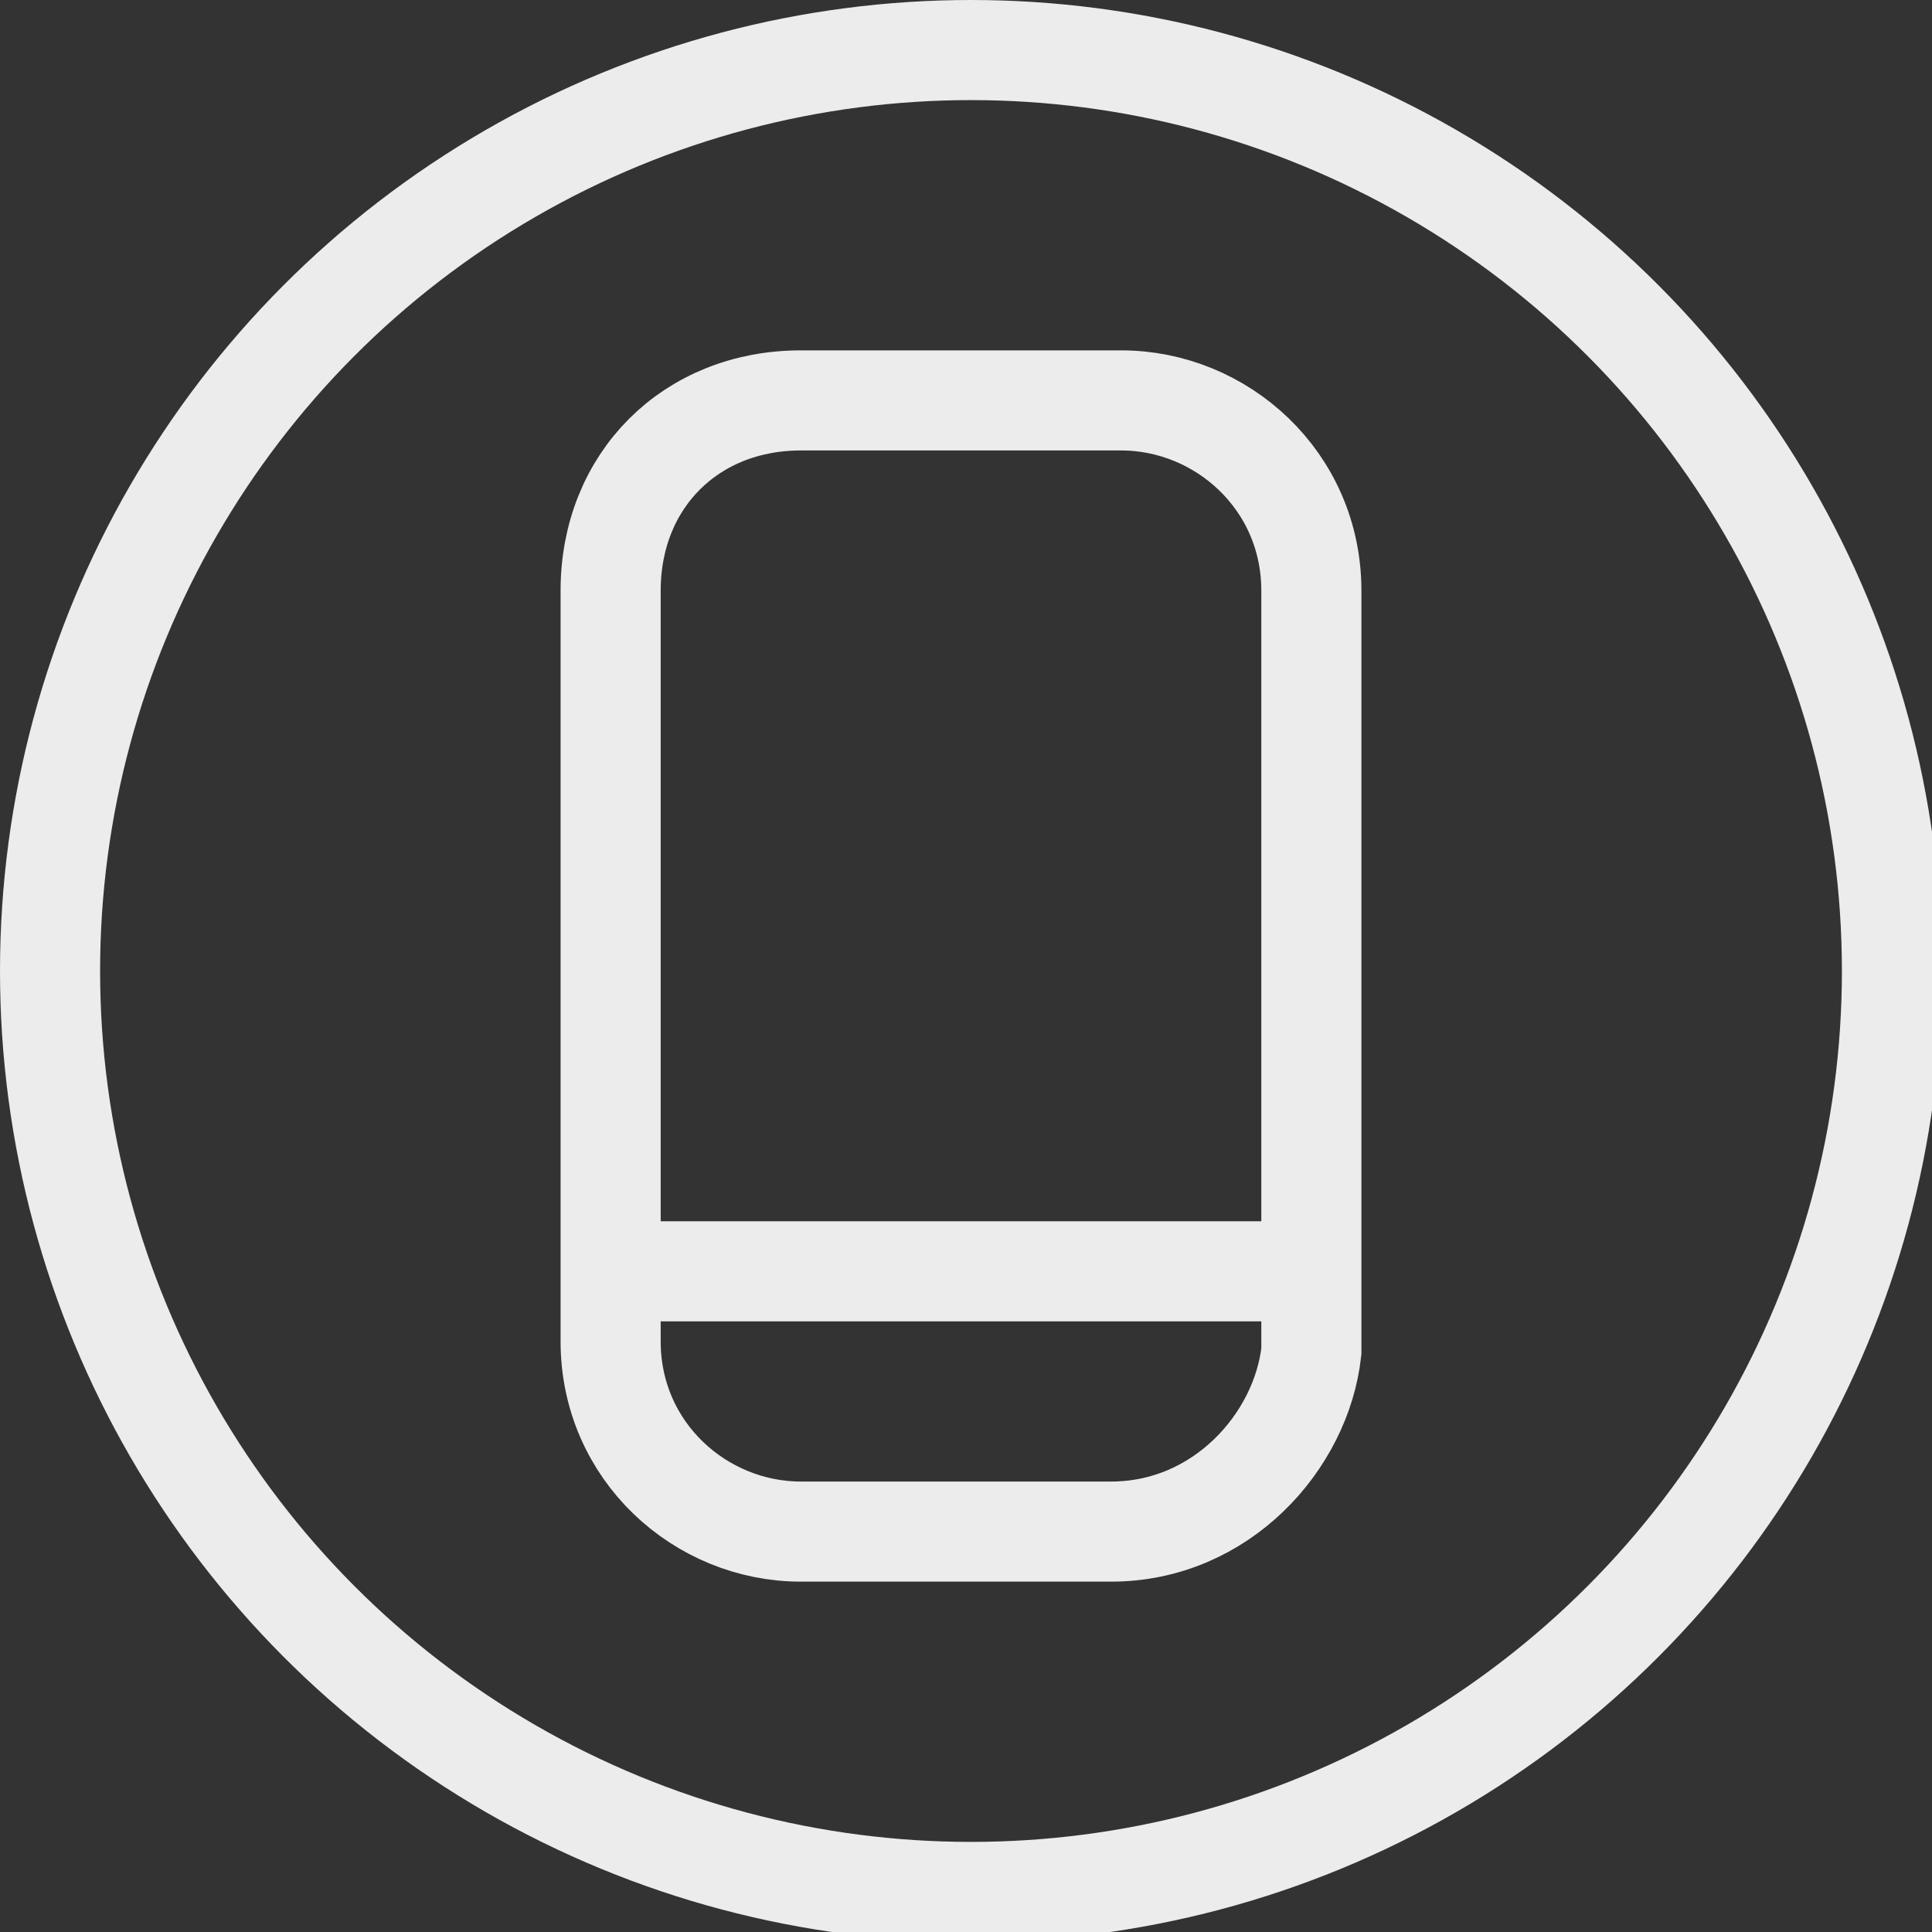 <?xml version="1.0" encoding="utf-8"?>
<!-- Generator: Adobe Illustrator 19.0.0, SVG Export Plug-In . SVG Version: 6.00 Build 0)  -->
<svg version="1.1" id="Layer_1" xmlns="http://www.w3.org/2000/svg" xmlns:xlink="http://www.w3.org/1999/xlink" x="0px" y="0px"
	 viewBox="0 0 19.3 19.3" style="enable-background:new 0 0 19.3 19.3;" xml:space="preserve">
<rect x="0" y="0" width="19.3" height="19.3" fill="#333333" stroke="none"/>
<style type="text/css">
	.st0{fill:none;stroke:#ECECEC;stroke-miterlimit:10;}
</style>
<path id="XMLID_2259_" class="st0" d="M11.1,15.3H8c-1,0-1.9-0.8-1.9-1.9V5.9C6.1,4.8,6.9,4,8,4h3.2c1,0,1.9,0.8,1.9,1.9v7.6
	C13,14.4,12.2,15.3,11.1,15.3z"/>
<line id="XMLID_497_" class="st0" x1="6" y1="12.7" x2="12.9" y2="12.7"/>
<circle id="XMLID_491_" class="st0" cx="9.7" cy="9.7" r="9.2"/>
</svg>
